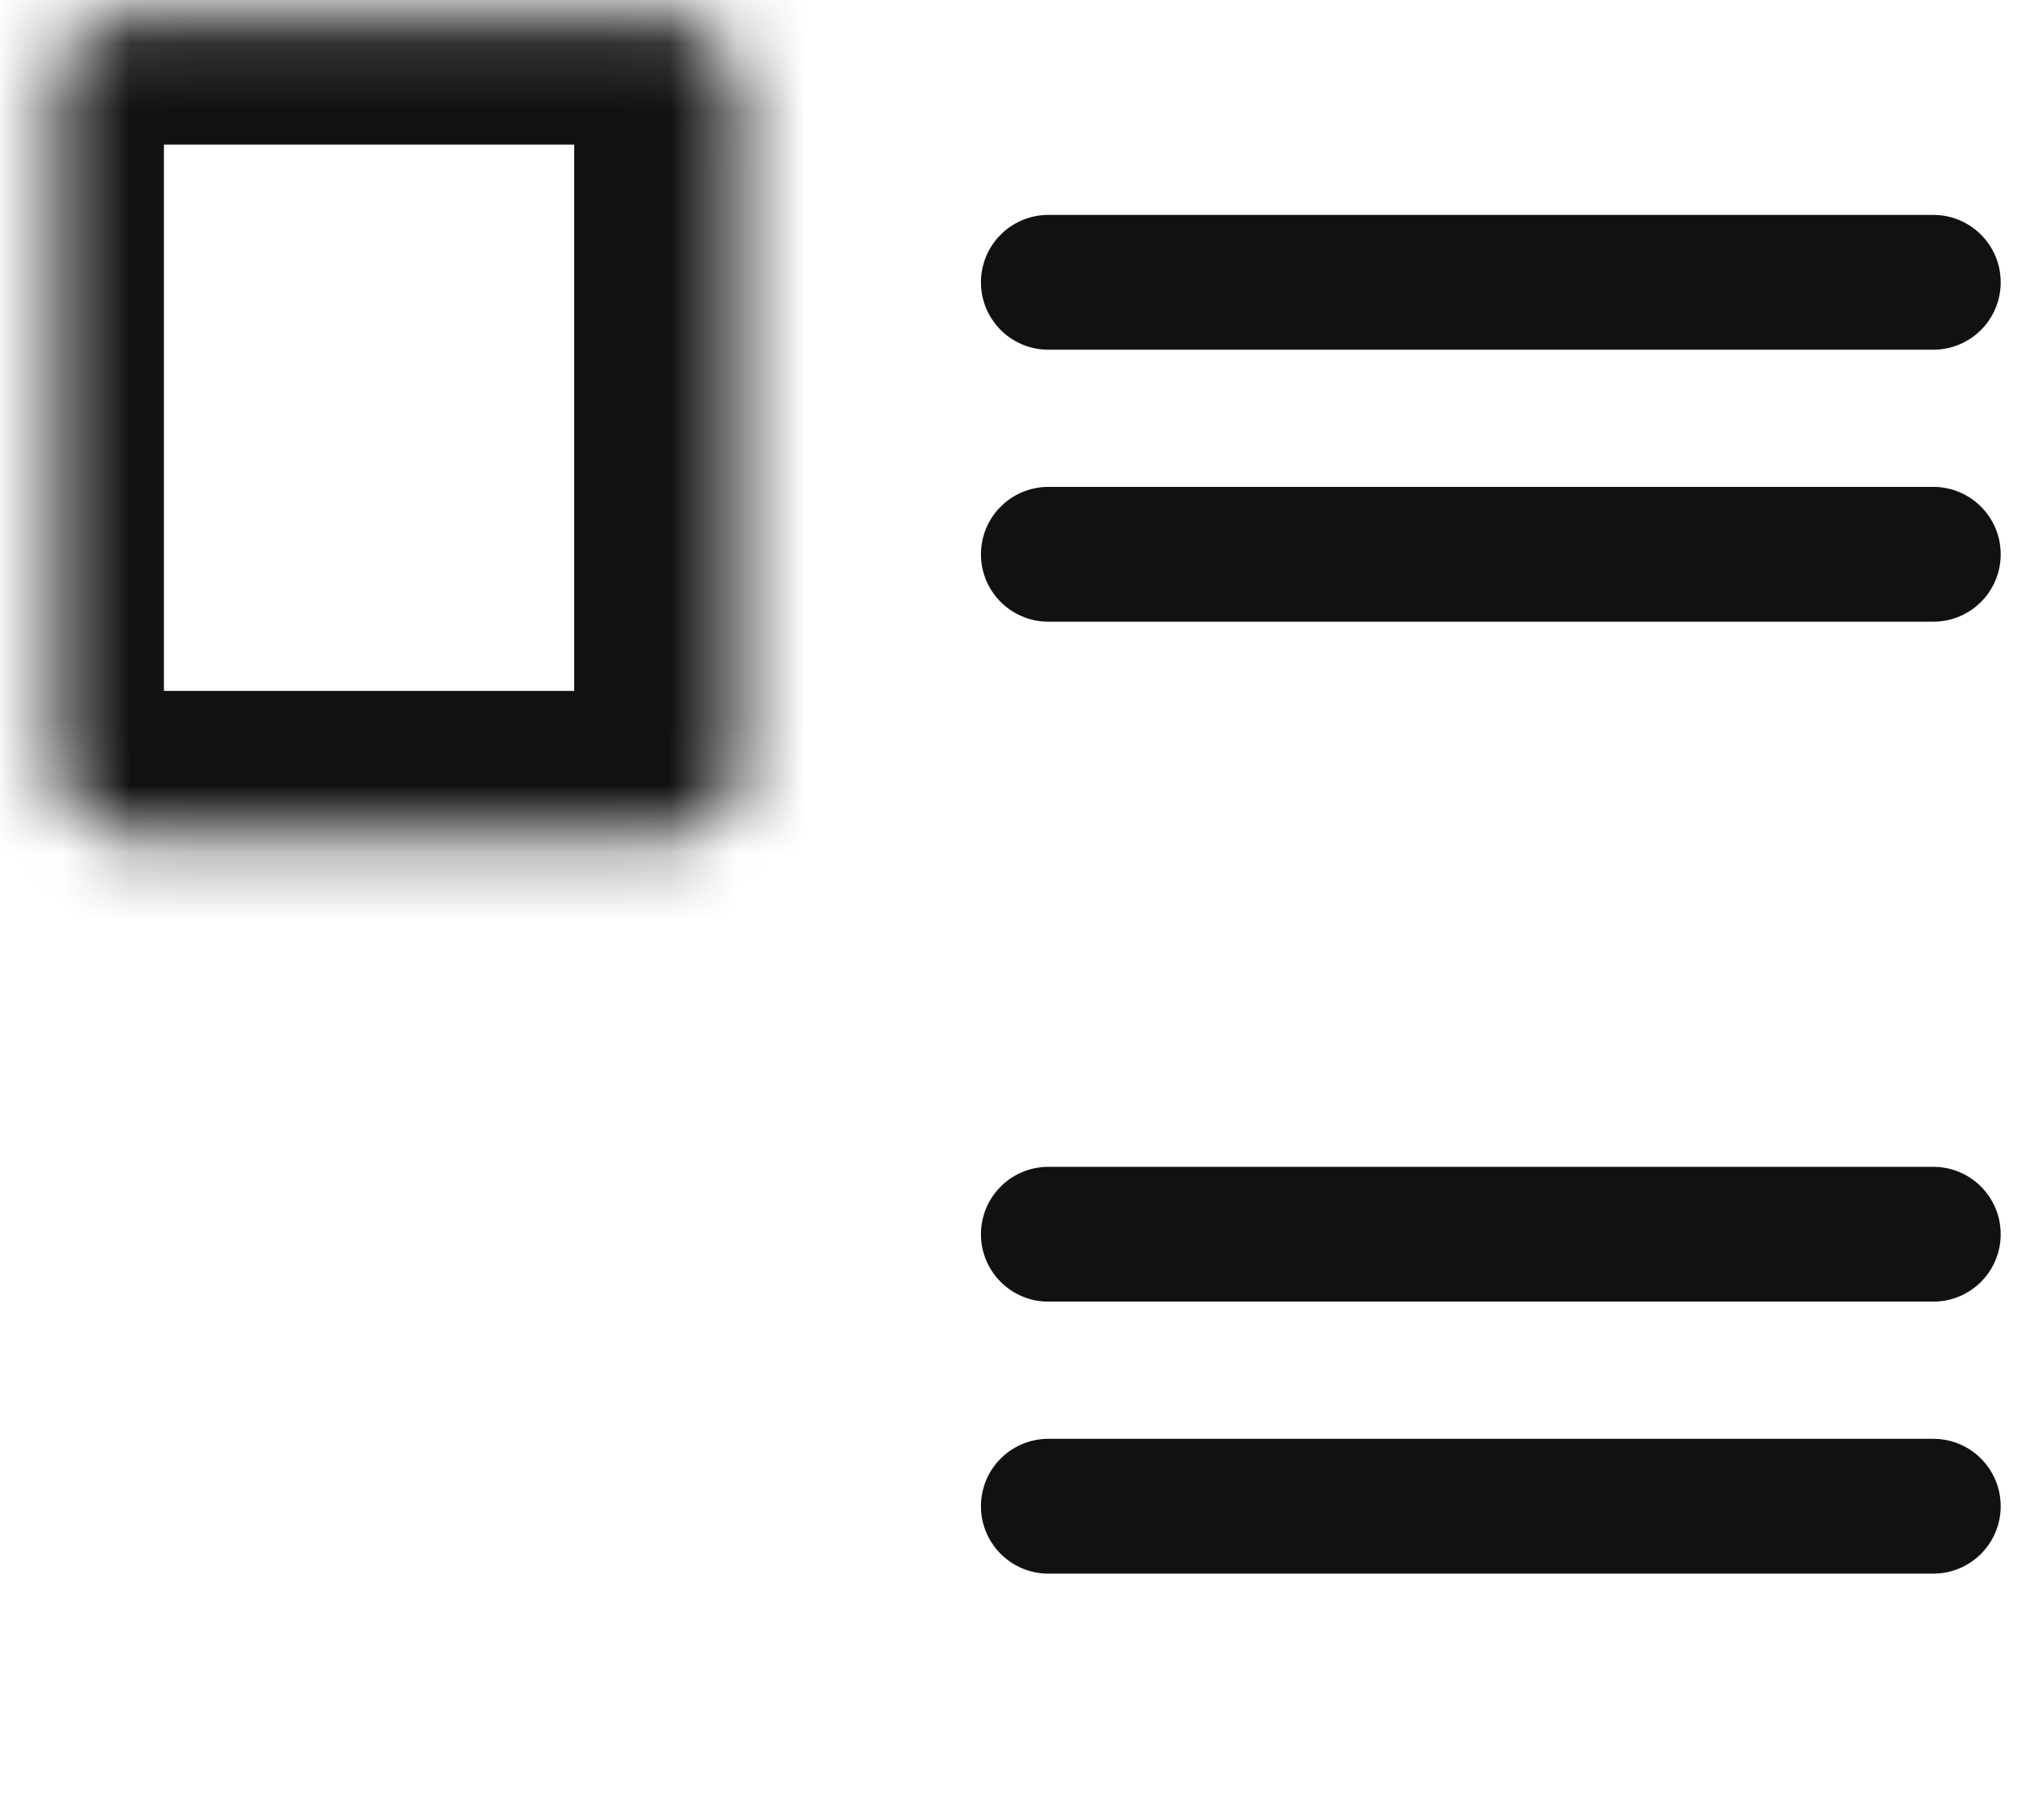 <svg width="30" height="27" fill="none" xmlns="http://www.w3.org/2000/svg"><mask id="a" fill="#fff"><rect x=".432" y=".145" width="10.087" height="12.105" rx="1"/></mask><rect x=".432" y=".145" width="10.087" height="12.105" rx="1" stroke="#111" stroke-width="4" mask="url(#a)"/><mask id="b" fill="#fff"><rect x=".432" y="14.267" width="10.087" height="12.105" rx="1"/></mask><rect x=".432" y="14.267" width="10.087" height="12.105" rx="1" stroke="#111" stroke-width="4" mask="url(#b)"/><path stroke="#111" stroke-width="2" stroke-linecap="round" stroke-linejoin="round" d="M15.554 4.188h13.13M15.554 8.223h13.13M15.554 18.31h13.13M15.554 22.345h13.13"/></svg>